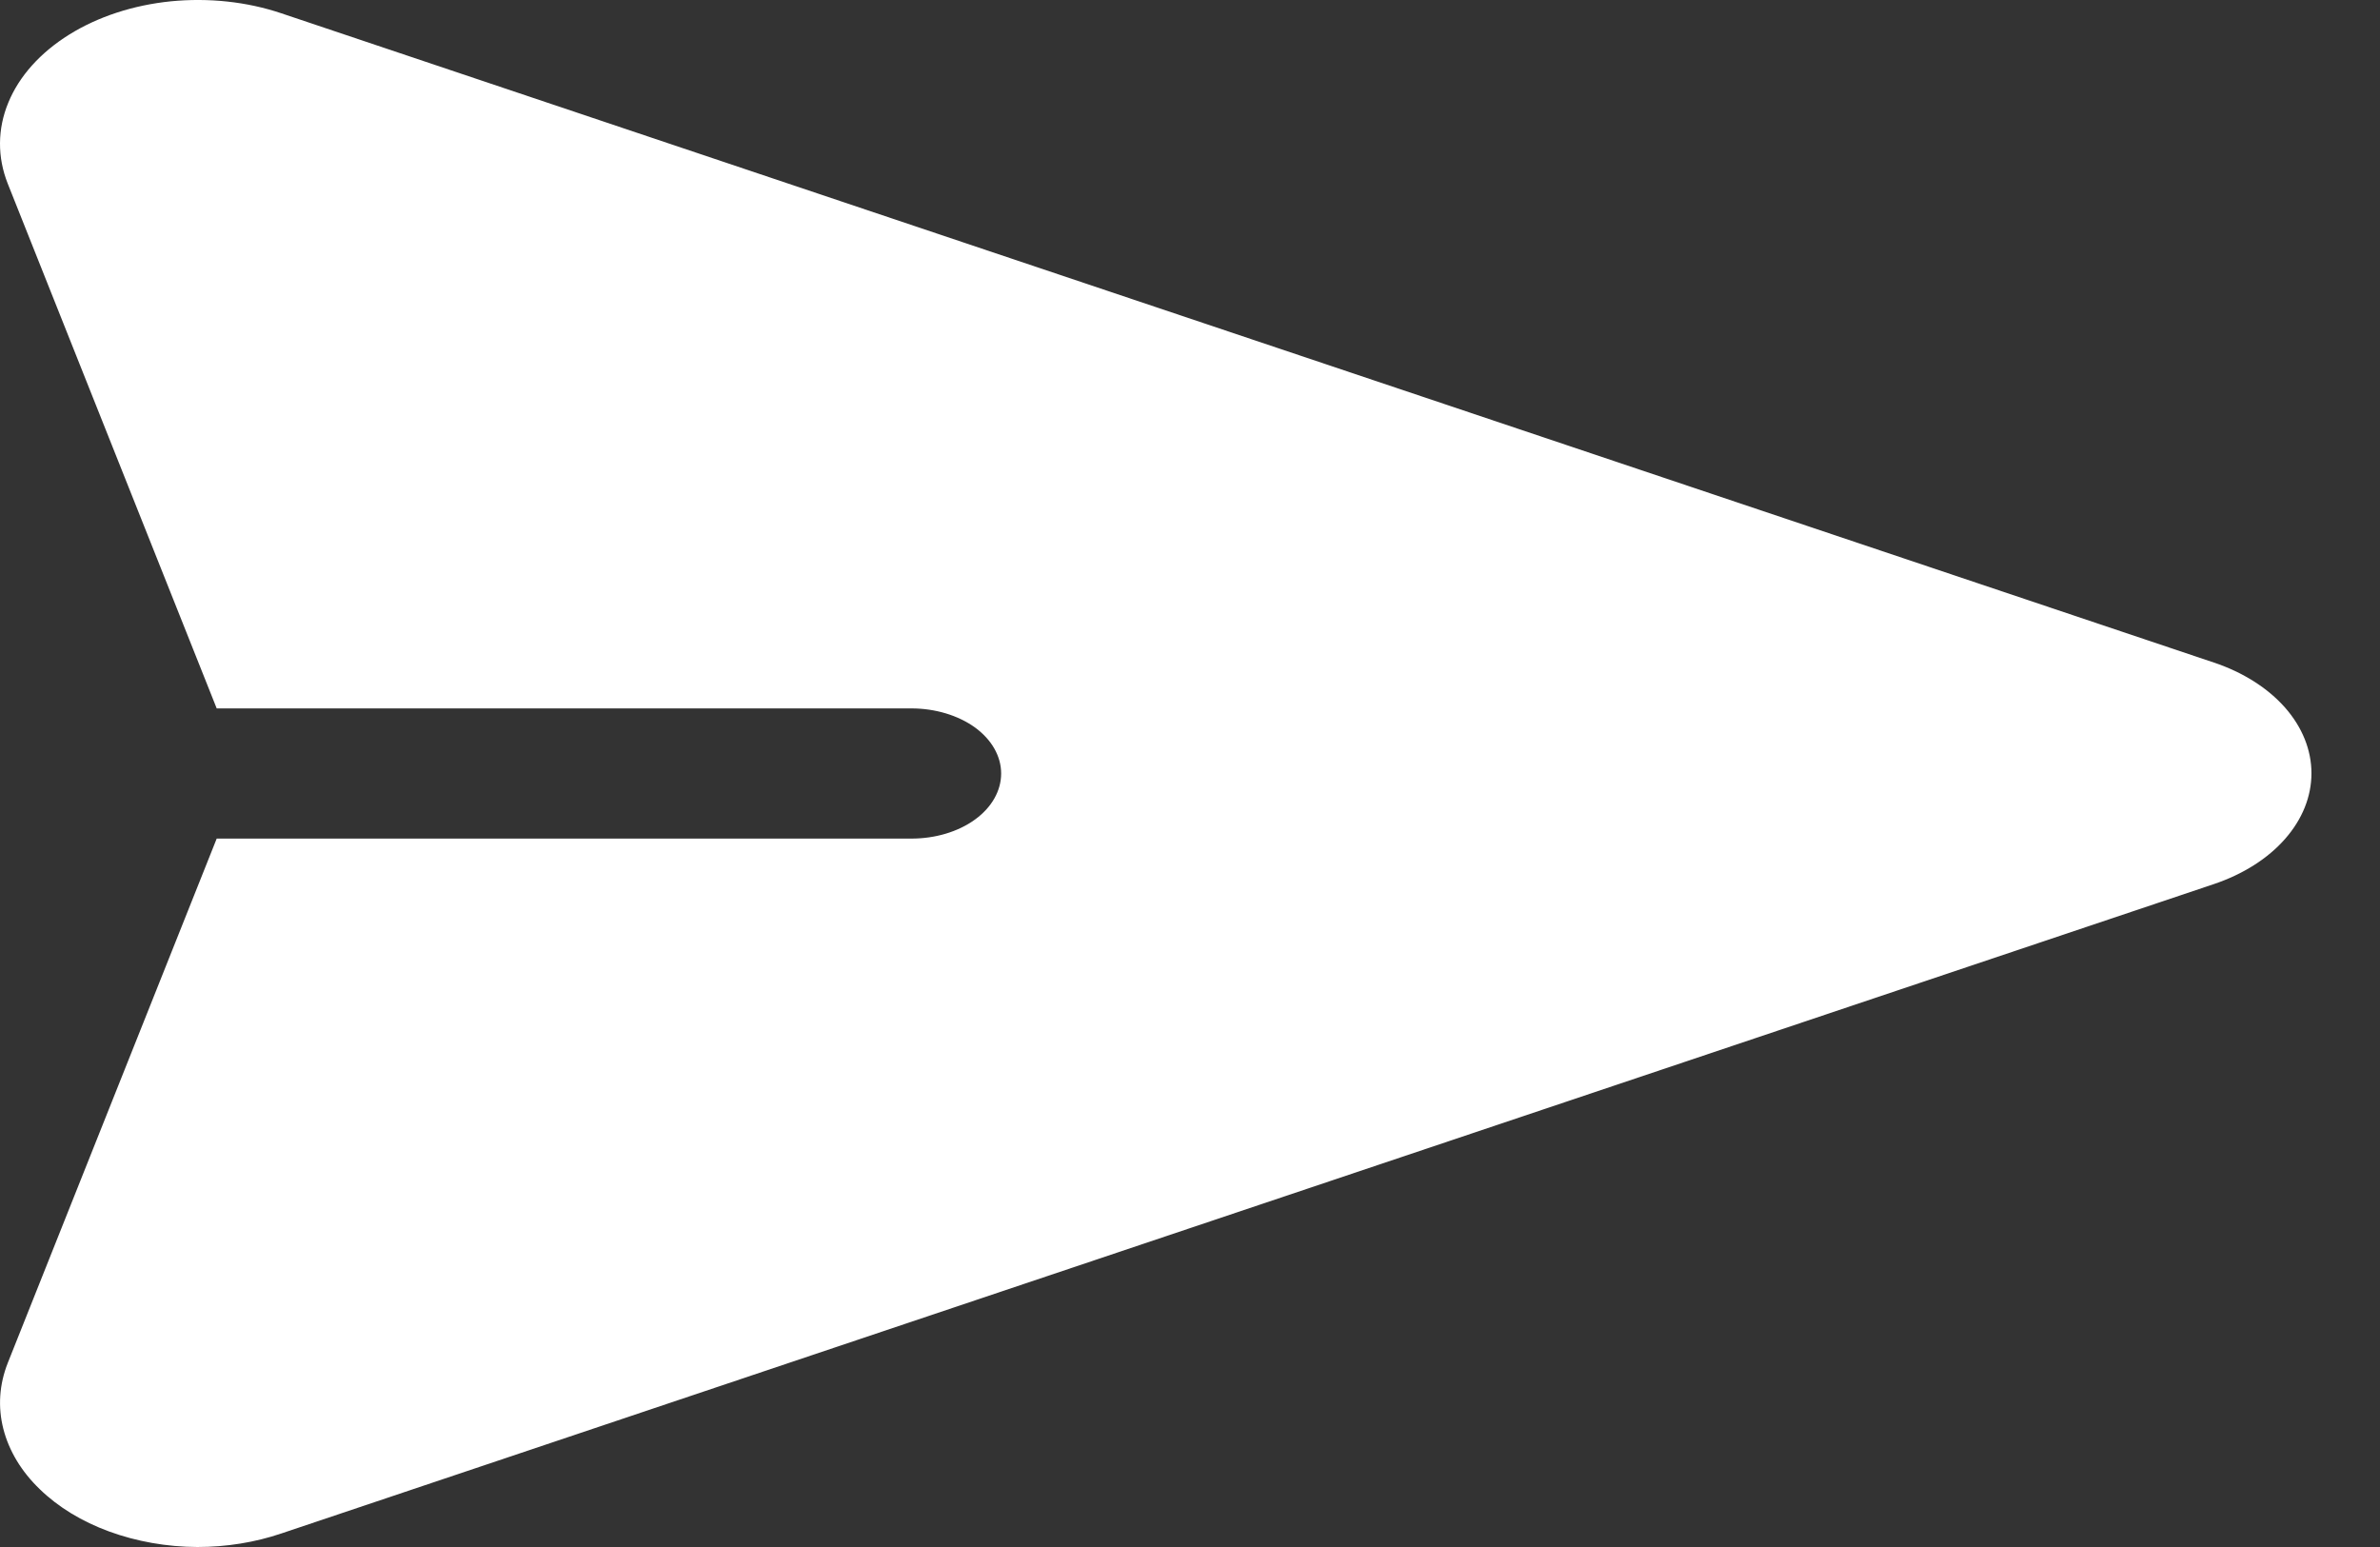 <svg width="20" height="13" viewBox="0 0 20 13" fill="none" xmlns="http://www.w3.org/2000/svg">
<rect x="0" y="0" width="20" height="13" fill="#333333" stroke="none"/>
<path d="M18.605 5.568L2.365 0.112C2.075 0.014 1.753 -0.02 1.436 0.011C1.12 0.043 0.823 0.14 0.581 0.291C0.339 0.442 0.161 0.64 0.07 0.862C-0.022 1.084 -0.023 1.321 0.065 1.543L1.821 5.953H7.659C7.859 5.953 8.051 6.011 8.193 6.113C8.334 6.216 8.413 6.355 8.413 6.5C8.413 6.645 8.334 6.785 8.193 6.887C8.051 6.99 7.859 7.047 7.659 7.047H1.821L0.065 11.454C-0.006 11.634 -0.019 11.823 0.028 12.007C0.075 12.191 0.179 12.365 0.334 12.514C0.488 12.664 0.688 12.786 0.918 12.87C1.148 12.954 1.402 12.999 1.659 13C1.903 13 2.144 12.961 2.365 12.886L18.605 7.429C18.85 7.346 19.057 7.215 19.202 7.05C19.347 6.885 19.424 6.694 19.424 6.498C19.424 6.303 19.347 6.111 19.202 5.946C19.057 5.782 18.85 5.65 18.605 5.568Z" fill="white"/>
</svg>
